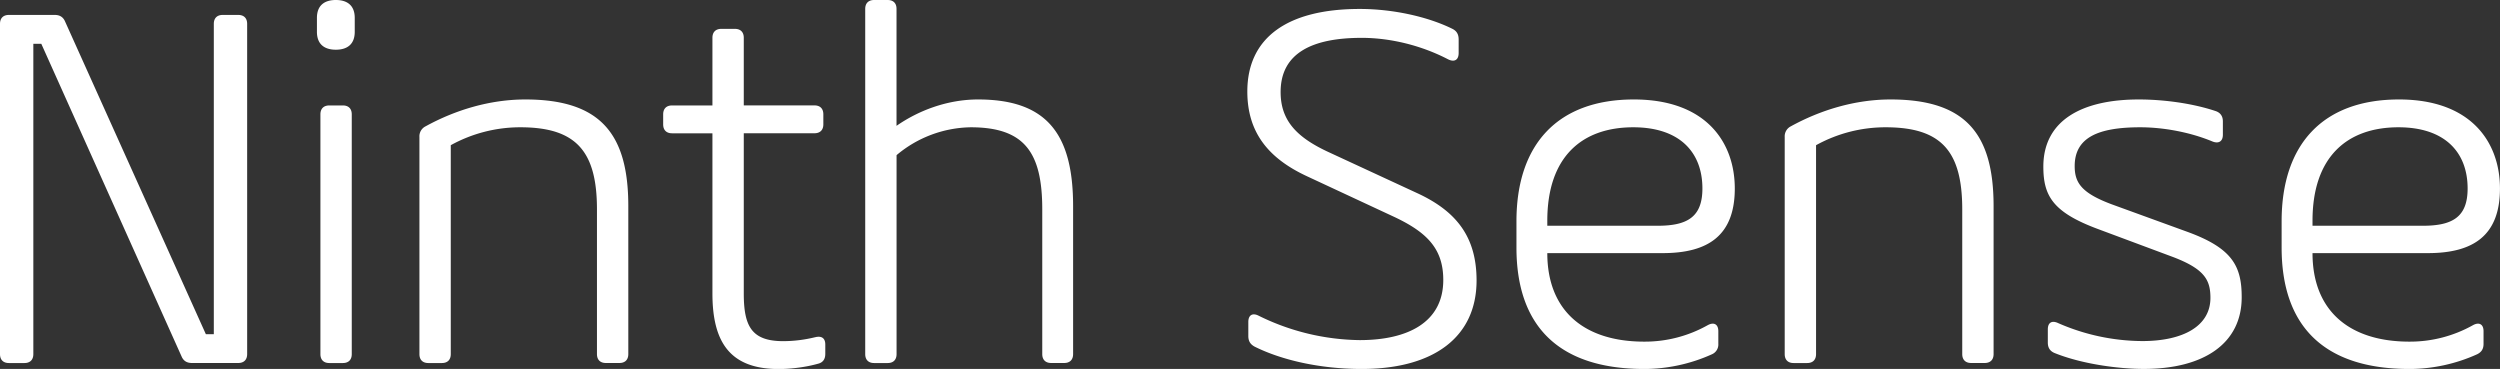 <svg xmlns="http://www.w3.org/2000/svg" viewBox="0 0 60.297 8.899"><rect x="0" y="0" width="60.297" height="8.899" fill="#333333" stroke="none"/><path d="M41.061 4.546c0-.876-.551-1.476-1.667-1.476-1.235 0-2.074.708-2.074 2.255v.12h2.662c.719 0 1.079-.216 1.079-.899zM59.517 4.546c0-.876-.552-1.476-1.667-1.476-1.235 0-2.074.708-2.074 2.255v.12h2.662c.719 0 1.079-.216 1.079-.899z" fill="none"/><path d="M5.745.36h-.372c-.138 0-.216.078-.216.216V8.06h-.192L1.571.522C1.523.408 1.439.36 1.319.36H.216C.078.36 0 .438 0 .576V8.54c0 .138.078.216.216.216h.372c.138 0 .216-.078.216-.216V1.056h.192l3.382 7.538c.048.114.132.161.252.161h1.115c.138 0 .216-.078.216-.216V.576c0-.138-.078-.216-.216-.216zM8.1 0c-.276 0-.456.132-.456.432v.335c0 .3.18.432.456.432s.456-.132.456-.432V.432c0-.3-.18-.432-.456-.432zM8.268 2.543h-.324c-.138 0-.216.078-.216.216V8.54c0 .138.078.216.216.216h.324c.138 0 .216-.078.216-.216V2.759c0-.138-.078-.216-.216-.216zM12.671 2.399c-.852 0-1.685.252-2.405.647a.269.269 0 0 0-.15.258V8.54c0 .138.078.216.216.216h.324c.138 0 .216-.078.216-.216V3.502a3.467 3.467 0 0 1 1.679-.432c1.343 0 1.847.576 1.847 1.979v3.49c0 .138.078.216.216.216h.324c.138 0 .216-.078.216-.216V4.965c-.001-1.738-.673-2.566-2.483-2.566zM19.666 8.132c-.246.06-.503.096-.779.096-.768 0-.948-.372-.948-1.151V3.214h1.703c.138 0 .216-.078.216-.216v-.24c0-.138-.078-.216-.216-.216h-1.703V.912c0-.138-.078-.216-.216-.216h-.324c-.138 0-.216.078-.216.216v1.631h-.972c-.138 0-.216.078-.216.216v.24c0 .138.078.216.216.216h.972v3.862c0 1.14.396 1.823 1.595 1.823.324 0 .666-.048.947-.126.126-.03.18-.114.18-.24v-.222c.001-.156-.089-.216-.239-.18zM23.59 2.399c-.755 0-1.451.276-1.967.636V.216C21.624.078 21.546 0 21.408 0h-.324c-.138 0-.216.078-.216.216V8.54c0 .138.078.216.216.216h.324c.138 0 .216-.078.216-.216V3.742a2.84 2.84 0 0 1 1.787-.672c1.295 0 1.727.6 1.727 1.979v3.49c0 .138.078.216.216.216h.312c.138 0 .216-.078.216-.216V4.965c-.001-1.751-.649-2.566-2.292-2.566zM34.198 4.666l-2.123-.983c-.792-.36-1.188-.768-1.188-1.463 0-.959.792-1.307 1.955-1.307.714 0 1.457.192 2.081.516.155.078.258.018.258-.15V.954c0-.12-.042-.204-.15-.258-.581-.288-1.421-.48-2.236-.48-1.751 0-2.711.696-2.711 1.991 0 .983.504 1.607 1.428 2.039l2.11.983c.792.372 1.188.768 1.188 1.523 0 1.02-.852 1.451-2.015 1.451a5.64 5.64 0 0 1-2.435-.587c-.15-.078-.252-.018-.252.15v.335c0 .12.042.198.149.258.648.324 1.577.54 2.585.54 1.751 0 2.771-.78 2.771-2.135 0-1.055-.492-1.667-1.415-2.098zM41.841 4.546c0-1.104-.684-2.147-2.435-2.147-1.835 0-2.831 1.08-2.831 2.938v.635c0 1.871.996 2.927 3.083 2.927.551 0 1.115-.12 1.631-.354a.256.256 0 0 0 .155-.252v-.305c0-.168-.107-.228-.258-.144a3.093 3.093 0 0 1-1.528.396c-1.464 0-2.339-.756-2.339-2.135h2.782c1.092 0 1.74-.42 1.74-1.559zm-4.522.899v-.12c0-1.547.839-2.255 2.074-2.255 1.116 0 1.667.6 1.667 1.476 0 .684-.359.899-1.079.899h-2.662zM45.599 2.399c-.852 0-1.686.252-2.405.647a.27.27 0 0 0-.149.258V8.54c0 .138.078.216.216.216h.324c.138 0 .216-.078.216-.216V3.502a3.461 3.461 0 0 1 1.679-.432c1.343 0 1.847.576 1.847 1.979v3.49c0 .138.078.216.216.216h.324c.138 0 .216-.078.216-.216V4.965c-.002-1.738-.674-2.566-2.484-2.566zM52.75 5.589l-1.812-.659c-.743-.276-.899-.528-.899-.924 0-.695.575-.936 1.583-.936.527 0 1.176.108 1.739.342.149.06.252 0 .252-.162v-.323c0-.12-.054-.204-.168-.246-.57-.192-1.271-.282-1.859-.282-1.391 0-2.303.516-2.303 1.619 0 .708.229 1.104 1.331 1.511l1.8.671c.755.288.899.552.899.983 0 .684-.66 1.043-1.644 1.043a5.114 5.114 0 0 1-2.026-.432c-.15-.072-.252-.018-.252.15v.318c0 .12.048.204.162.252.653.264 1.535.384 2.152.384 1.463 0 2.362-.624 2.362-1.727.001-.754-.226-1.186-1.317-1.582zM59.643 7.844a3.105 3.105 0 0 1-1.529.396c-1.464 0-2.339-.756-2.339-2.135h2.782c1.092 0 1.739-.42 1.739-1.559 0-1.104-.684-2.147-2.435-2.147-1.835 0-2.831 1.08-2.831 2.938v.635c0 1.871.996 2.927 3.083 2.927.551 0 1.115-.12 1.631-.354.109-.053.156-.131.156-.252v-.305c0-.168-.107-.228-.257-.144zm-3.868-2.519c0-1.547.839-2.255 2.074-2.255 1.115 0 1.667.6 1.667 1.476 0 .684-.359.899-1.079.899h-2.662v-.12z" fill="#fff"/></svg>